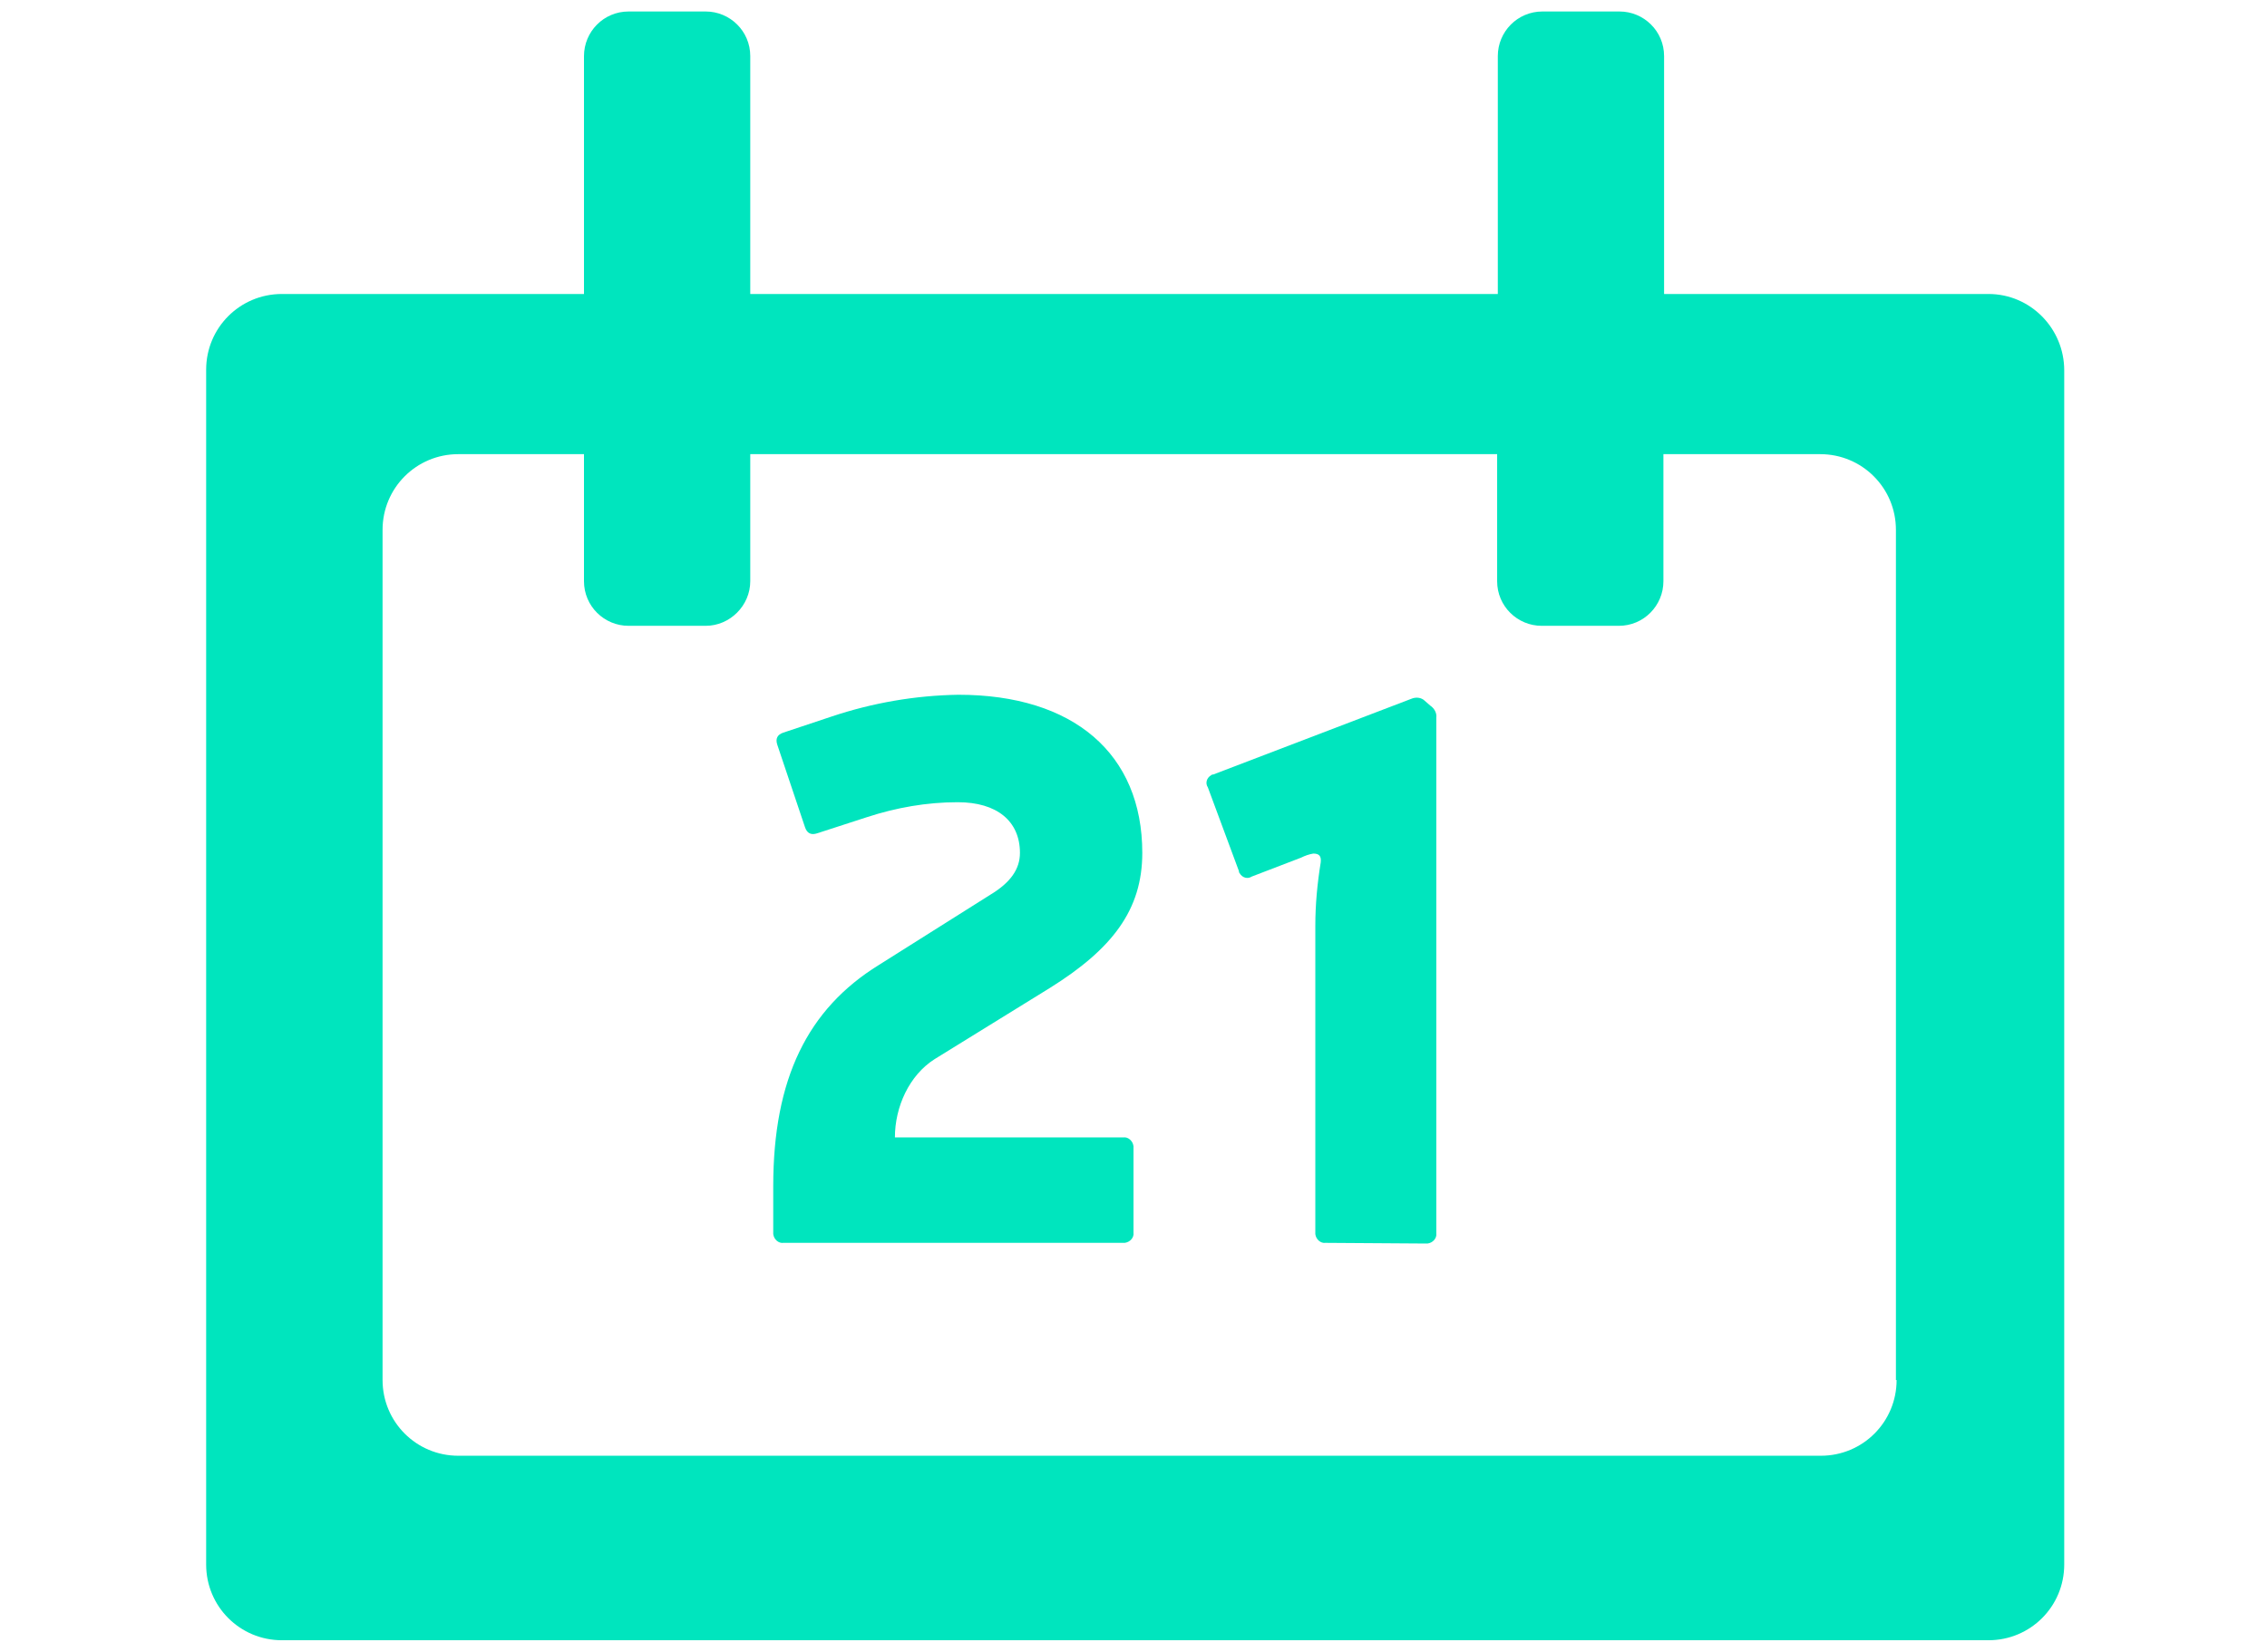 <?xml version="1.0" encoding="utf-8"?>
<!-- Generator: Adobe Illustrator 21.0.0, SVG Export Plug-In . SVG Version: 6.00 Build 0)  -->
<svg version="1.1" id="Warstwa_1" xmlns="http://www.w3.org/2000/svg" xmlns:xlink="http://www.w3.org/1999/xlink" x="0px" y="0px"
	 viewBox="0 0 335.4 244.4" style="enable-background:new 0 0 335.4 244.4;" xml:space="preserve">
<style type="text/css">
	.st0{fill:#00E5BE;}
</style>
<title>Obszar roboczy 1</title>
<path class="st0" d="M294.2,43.5h-48V8.3c0-3.7-3-6.6-6.6-6.6h-11.4c-3.7,0-6.6,3-6.6,6.6v35.2H111V8.3c0-3.7-3-6.6-6.6-6.6l0,0H93
	c-3.7,0-6.6,3-6.6,6.6c0,0,0,0,0,0v35.2H41.7c-6.2,0-11.2,5-11.2,11.2c0,0,0,0,0,0v176.8c0,6.2,5,11.2,11.2,11.2c0,0,0,0,0,0h252.5
	c6.2,0,11.2-5,11.2-11.2V54.8C305.4,48.6,300.4,43.5,294.2,43.5z M280.6,204.2c0,6.2-5,11.2-11.2,11.2H67.8c-6.2,0-11.2-5-11.2-11.2
	l0,0V78.4c0-6.2,5-11.2,11.2-11.2h18.6v18.8c0,3.7,3,6.6,6.6,6.6c0,0,0,0,0,0h11.4c3.6,0,6.6-3,6.6-6.6V67.2h110.5v18.8
	c0,3.7,3,6.6,6.6,6.6h11.4c3.7,0,6.6-3,6.6-6.6V67.2h23.2c6.2,0,11.2,5,11.2,11.2c0,0,0,0,0,0V204.2z"/>
<path class="st0" d="M123.1,106c6-2,12.3-3.1,18.7-3.2c17,0,27.2,8.7,27.2,23.4c0,8.4-4.4,14.2-13.7,20l-17,10.5
	c-3.8,2.4-5.9,7.1-5.9,11.6h33.8c0.7-0.1,1.4,0.5,1.5,1.3c0,0.1,0,0.1,0,0.2v12.6c0.1,0.7-0.5,1.4-1.3,1.5c-0.1,0-0.1,0-0.2,0h-50.3
	c-0.7,0.1-1.4-0.5-1.5-1.3c0-0.1,0-0.1,0-0.2v-6.9c0-15.9,5.1-26.2,15.6-32.7l16.5-10.4c3-1.8,4.4-3.8,4.4-6.2
	c0-4.7-3.4-7.5-9.2-7.5c-4.6,0-9.1,0.8-13.4,2.2l-7.4,2.4c-0.9,0.3-1.5,0-1.8-0.9l-4.1-12.2c-0.3-0.9,0-1.5,0.9-1.8L123.1,106z"/>
<path class="st0" d="M196.1,183.9c-0.7,0.1-1.4-0.5-1.5-1.3c0-0.1,0-0.1,0-0.2V137c0-3.2,0.3-6.3,0.8-9.4c0.1-0.9-0.2-1.3-1.1-1.3
	c-0.6,0.1-1.2,0.3-1.8,0.6l-7.3,2.8c-0.6,0.4-1.4,0.2-1.8-0.5c-0.1-0.1-0.1-0.2-0.1-0.3l-4.6-12.4c-0.4-0.6-0.2-1.4,0.5-1.8
	c0.1-0.1,0.2-0.1,0.3-0.1l29.3-11.2c0.7-0.3,1.5-0.2,2,0.3l0.8,0.7c0.6,0.4,1,1.1,0.9,1.8v76.3c0.1,0.7-0.5,1.4-1.3,1.5
	c-0.1,0-0.1,0-0.2,0L196.1,183.9z"/>
</svg>
